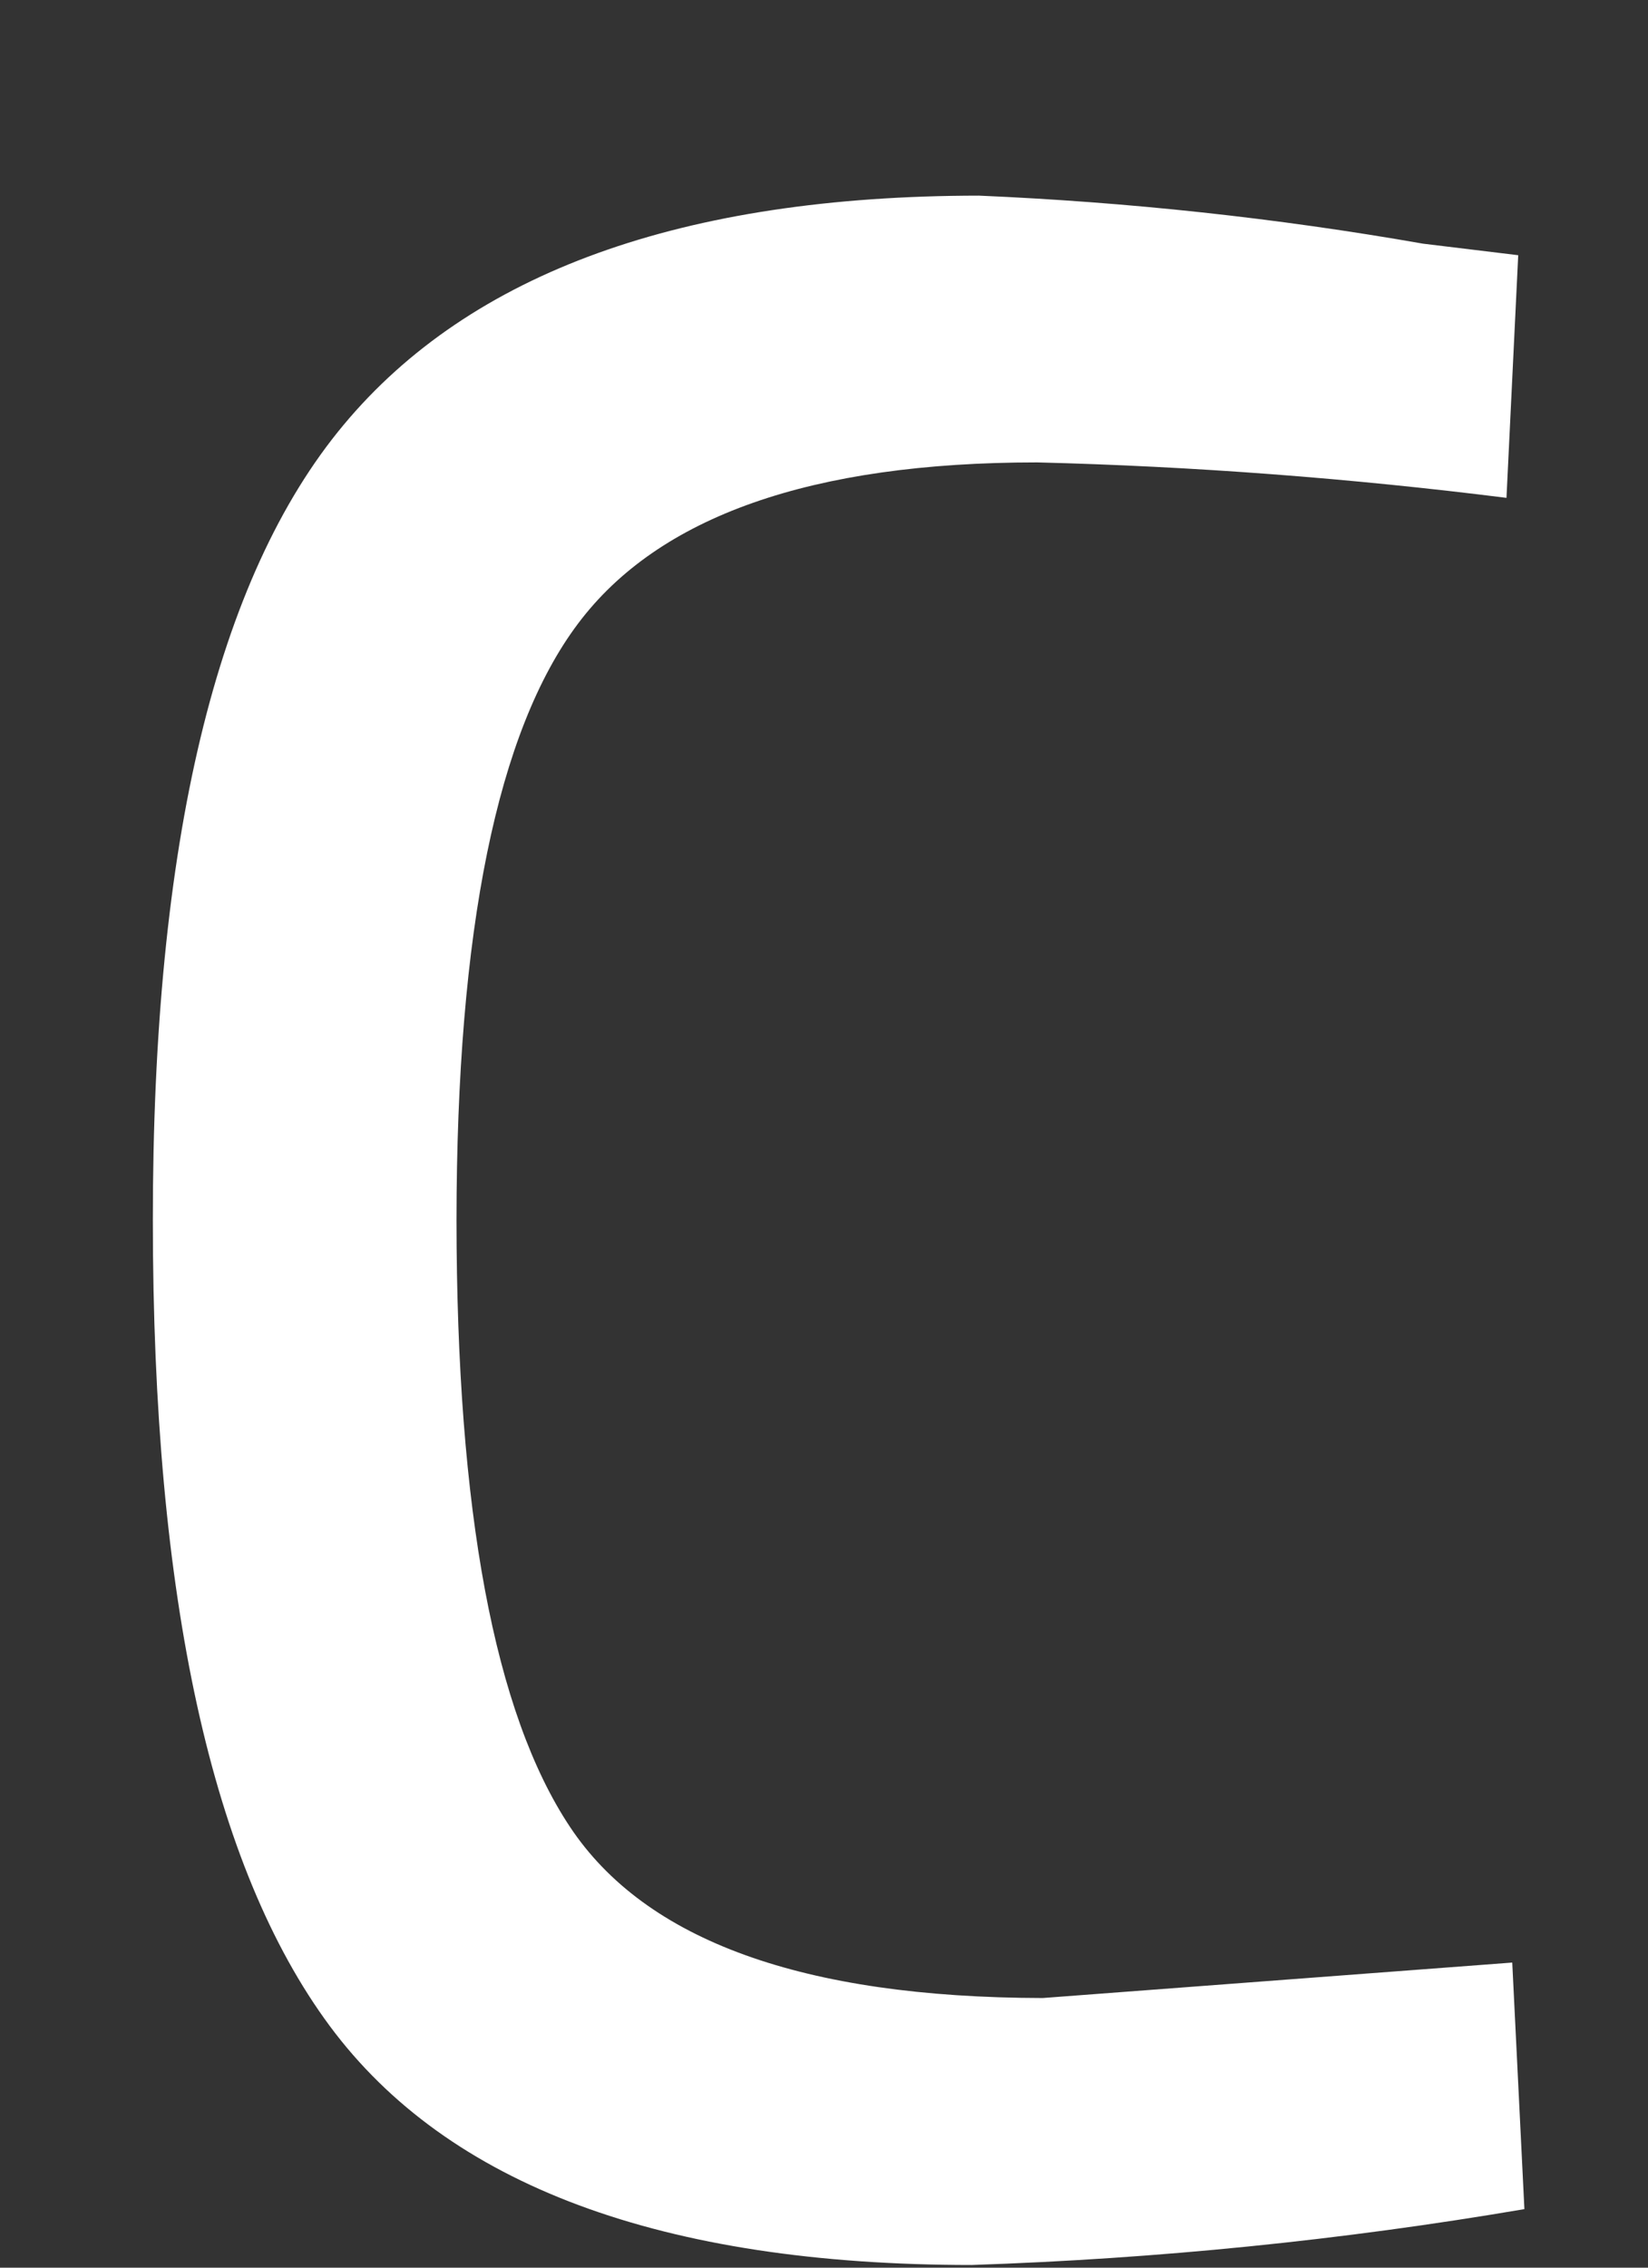<?xml version="1.0" encoding="UTF-8" standalone="no"?><svg width='8' height='11' viewBox='0 0 8 11' fill='none' xmlns='http://www.w3.org/2000/svg'>
<rect x="0" y="0" width="8" height="11" fill="#333333" stroke="none"/>
<path d='M4.752 0.949C5.475 0.98 6.195 1.057 6.908 1.182L7.37 1.238L7.313 2.415C6.557 2.32 5.796 2.262 5.034 2.243C3.94 2.243 3.197 2.504 2.806 3.025C2.414 3.546 2.217 4.51 2.216 5.919C2.217 7.33 2.4 8.311 2.767 8.862C3.134 9.414 3.899 9.69 5.062 9.692L7.341 9.52L7.4 10.716C6.513 10.867 5.617 10.957 4.717 10.987C3.213 10.987 2.174 10.6 1.601 9.828C1.028 9.055 0.742 7.753 0.742 5.921C0.741 4.088 1.05 2.801 1.668 2.061C2.285 1.321 3.313 0.95 4.752 0.949Z' fill='white'/>
</svg>
